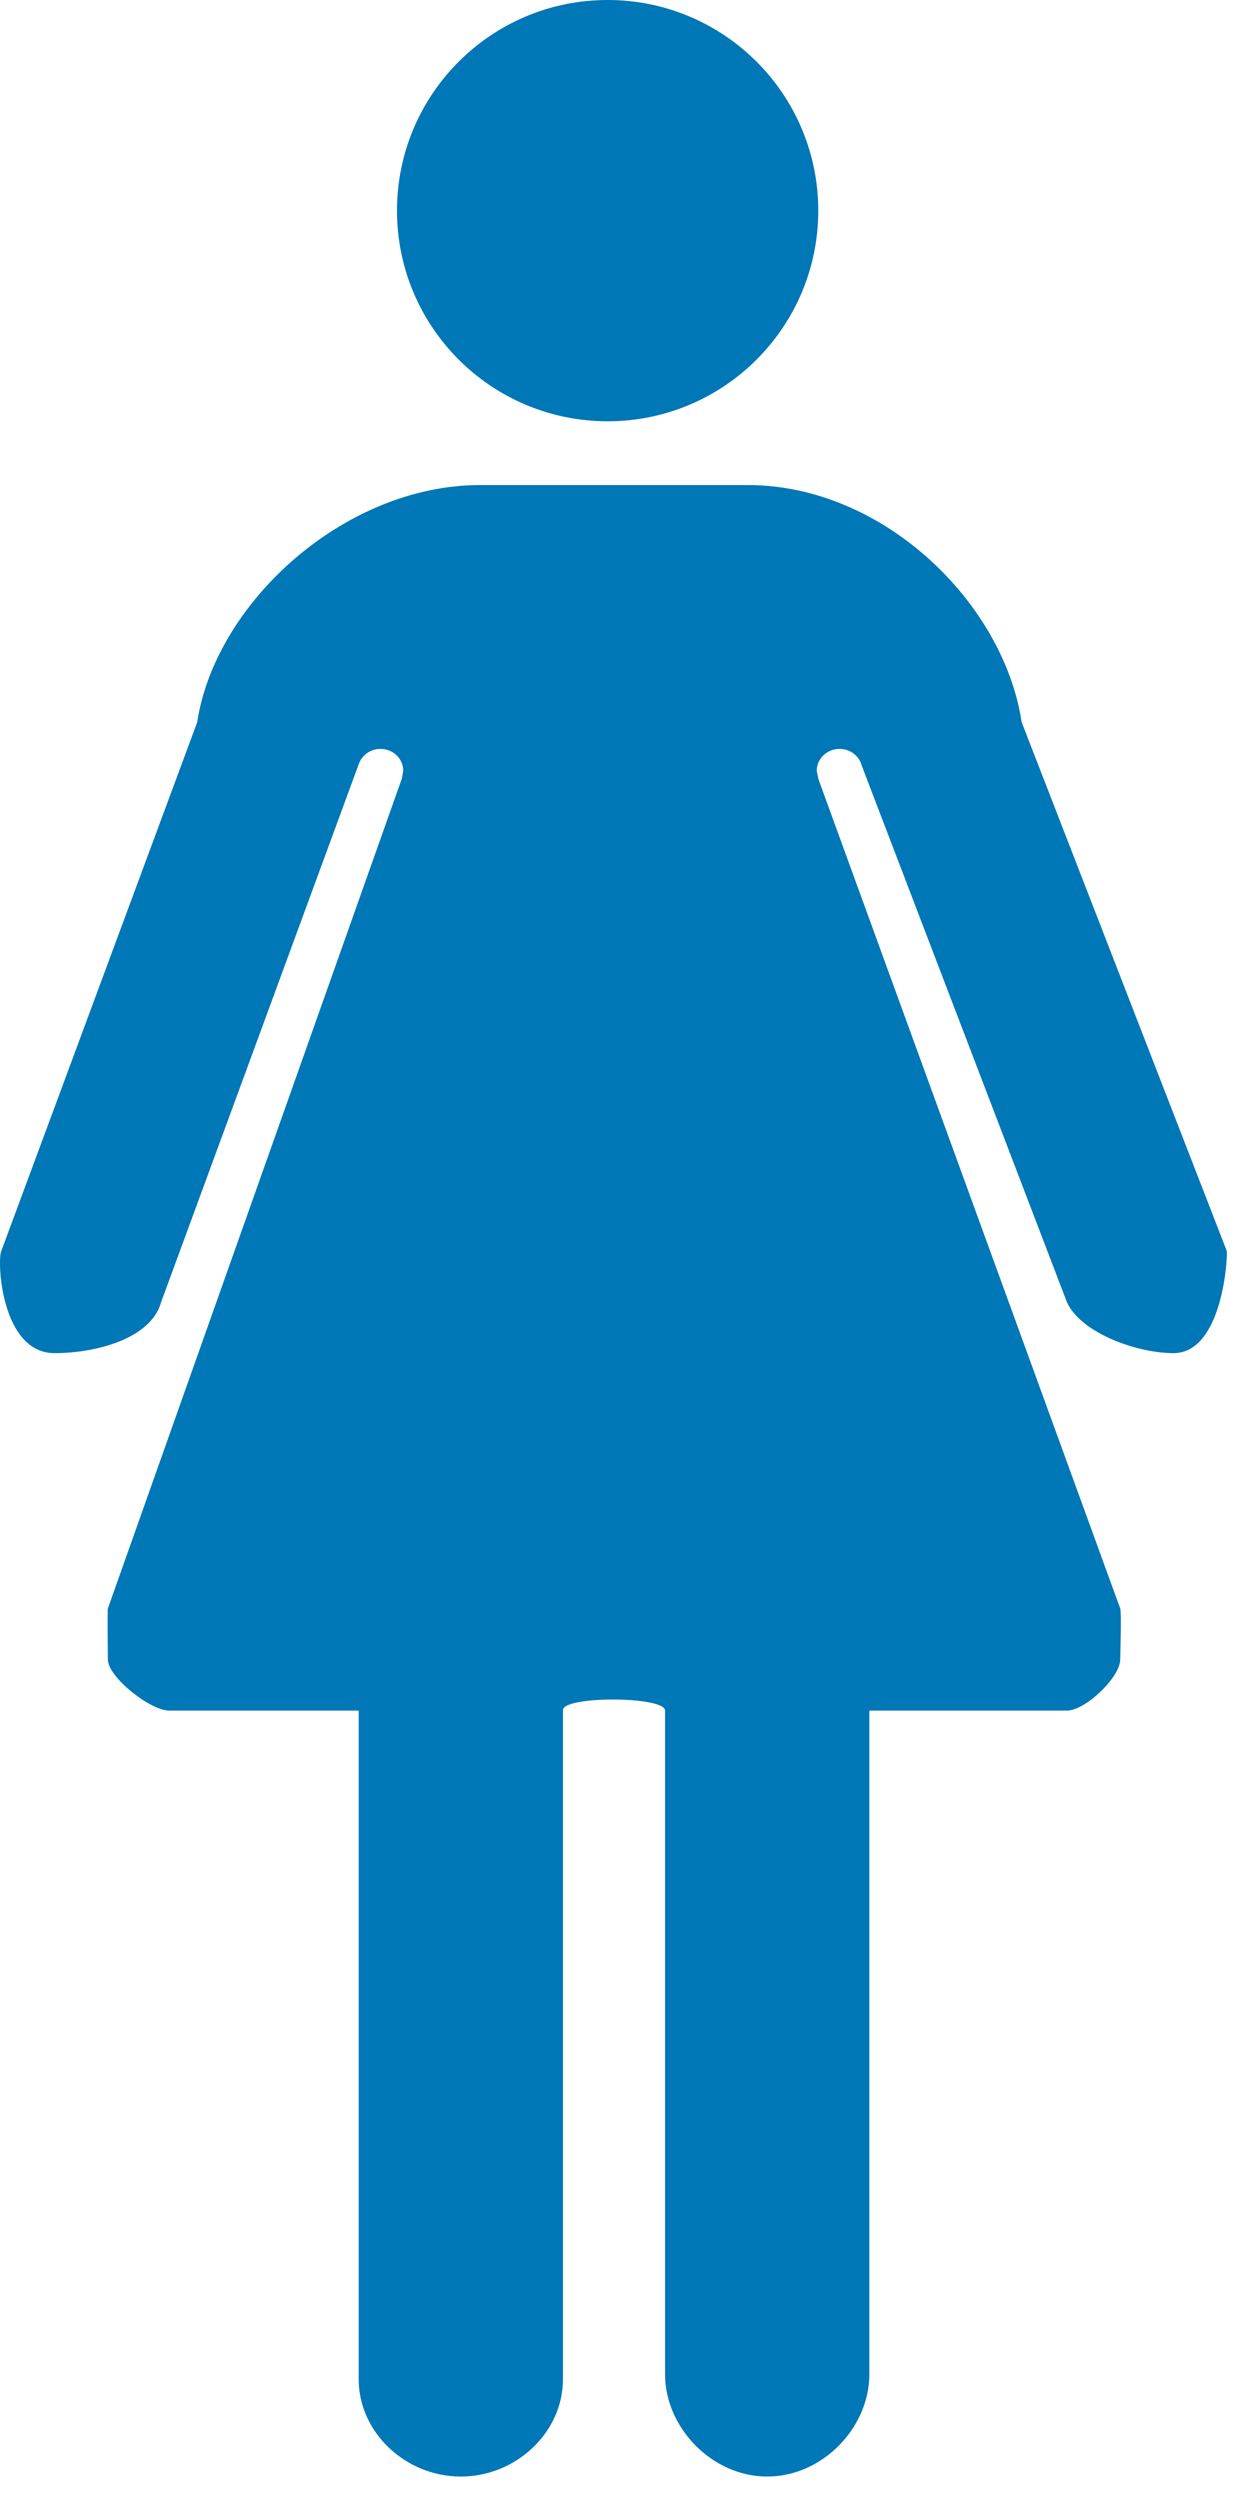 <svg width="47" height="94" viewBox="0 0 47 94" fill="none" xmlns="http://www.w3.org/2000/svg">
<path d="M22.847 15.84C27.221 15.84 30.767 12.294 30.767 7.92C30.767 3.546 27.221 0 22.847 0C18.473 0 14.927 3.546 14.927 7.92C14.927 12.294 18.473 15.84 22.847 15.84Z" fill="#0077B6"/>
<path d="M42.12 60.478L30.775 29.303L30.709 28.983C30.709 28.528 31.091 28.159 31.568 28.159C31.973 28.159 32.313 28.43 32.403 28.791L40.115 48.958C40.628 50.112 42.736 50.878 44.123 50.878C45.975 50.878 46.167 47.24 46.127 47.038L38.414 27.153C37.744 22.697 33.244 18.238 28.108 18.238H18.057C12.921 18.238 8.086 22.697 7.416 27.153L0.049 47.038C-0.118 47.42 0.049 50.878 2.052 50.878C3.609 50.878 5.68 50.335 6.059 48.958L13.499 28.704C13.562 28.542 13.673 28.403 13.818 28.306C13.962 28.208 14.133 28.157 14.307 28.159C14.781 28.159 15.163 28.528 15.163 28.981L15.11 29.274L4.056 60.478C4.035 60.57 4.056 62.304 4.056 62.398C4.056 63.063 5.659 64.318 6.356 64.318H13.487V89.461C13.487 91.457 15.246 93.118 17.327 93.118C19.408 93.118 21.167 91.456 21.167 89.461V64.301C21.167 63.758 25.007 63.775 25.007 64.318V89.278C25.007 91.275 26.768 93.118 28.847 93.118C30.932 93.118 32.687 91.273 32.687 89.278V64.318H40.115C40.811 64.318 42.12 63.063 42.12 62.398C42.12 62.245 42.176 60.611 42.12 60.478Z" fill="#0077B6"/>
</svg>
